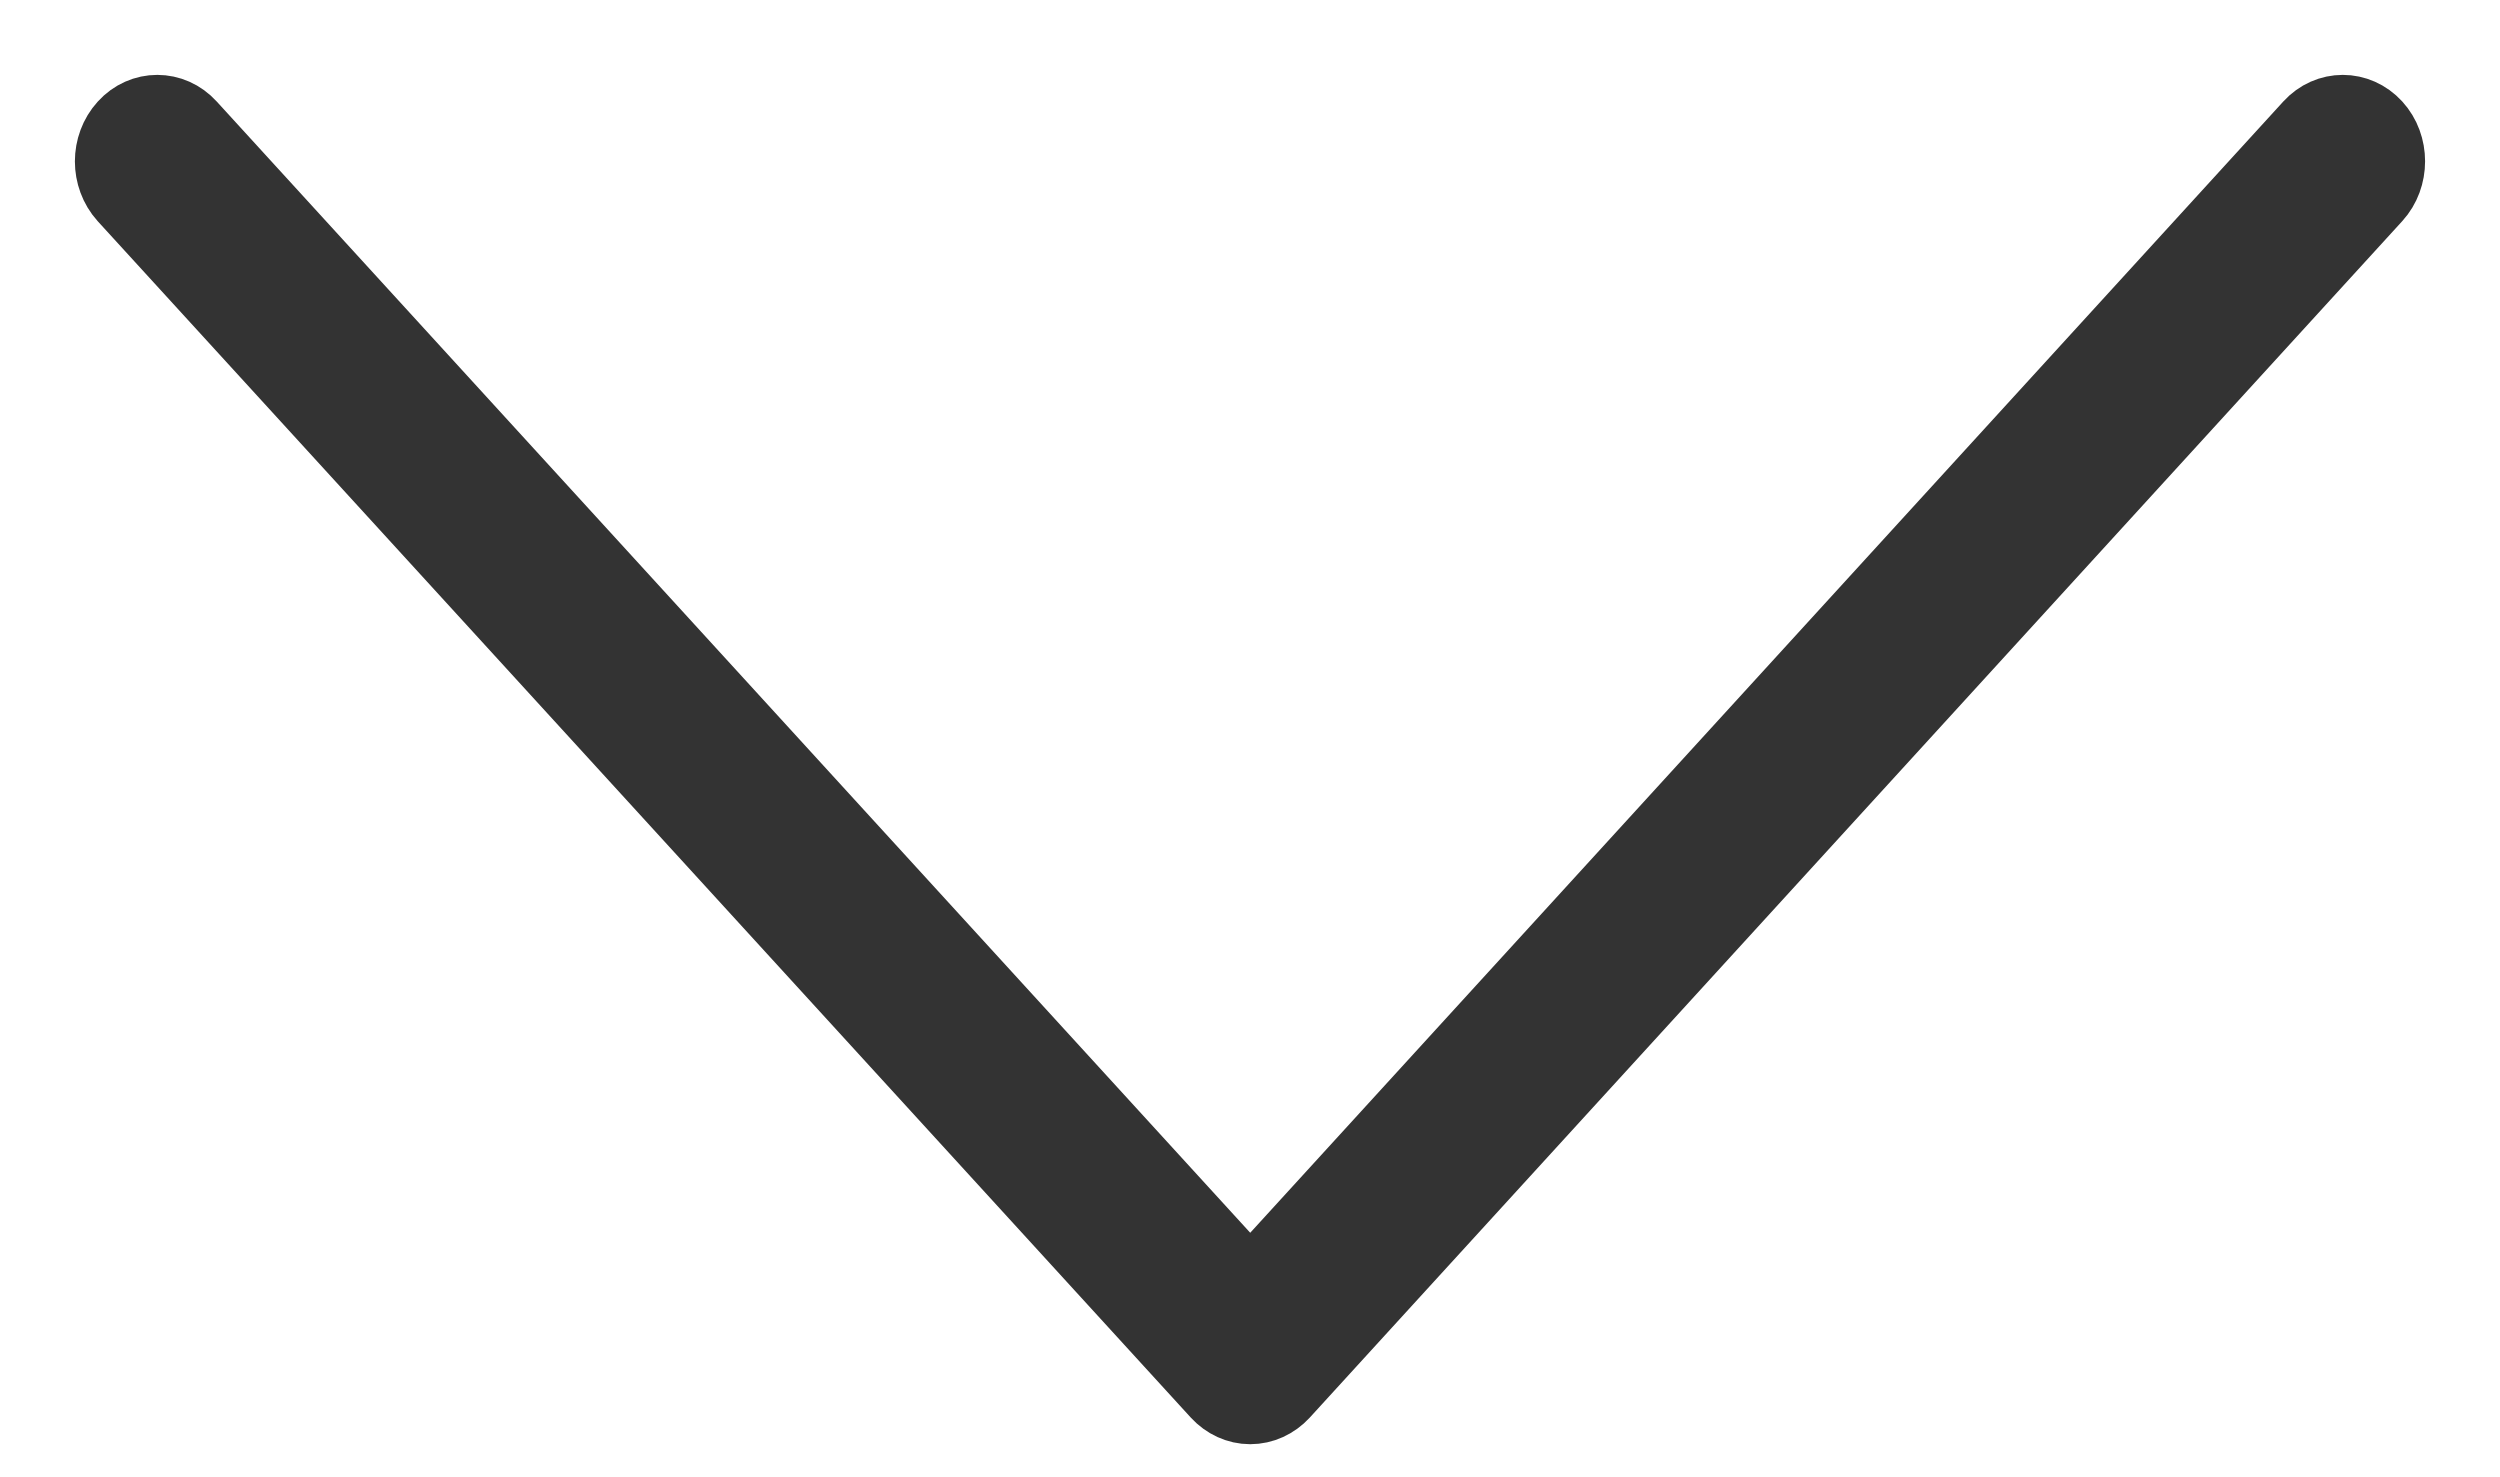 <svg width="22" height="13" viewBox="0 0 22 13" fill="none" xmlns="http://www.w3.org/2000/svg">
<path d="M1 1.42C1 1.527 1.038 1.635 1.112 1.717L10.731 12.245C10.803 12.323 10.9 12.368 11.002 12.368C11.104 12.368 11.202 12.323 11.274 12.245L20.888 1.716C21.037 1.553 21.037 1.286 20.888 1.123C20.738 0.959 20.495 0.959 20.345 1.123L11.002 11.354L1.655 1.123C1.506 0.959 1.262 0.959 1.113 1.123C1.038 1.205 1 1.313 1 1.42Z" fill="#333333" stroke="#333333" stroke-width="0.682"/>
</svg>
